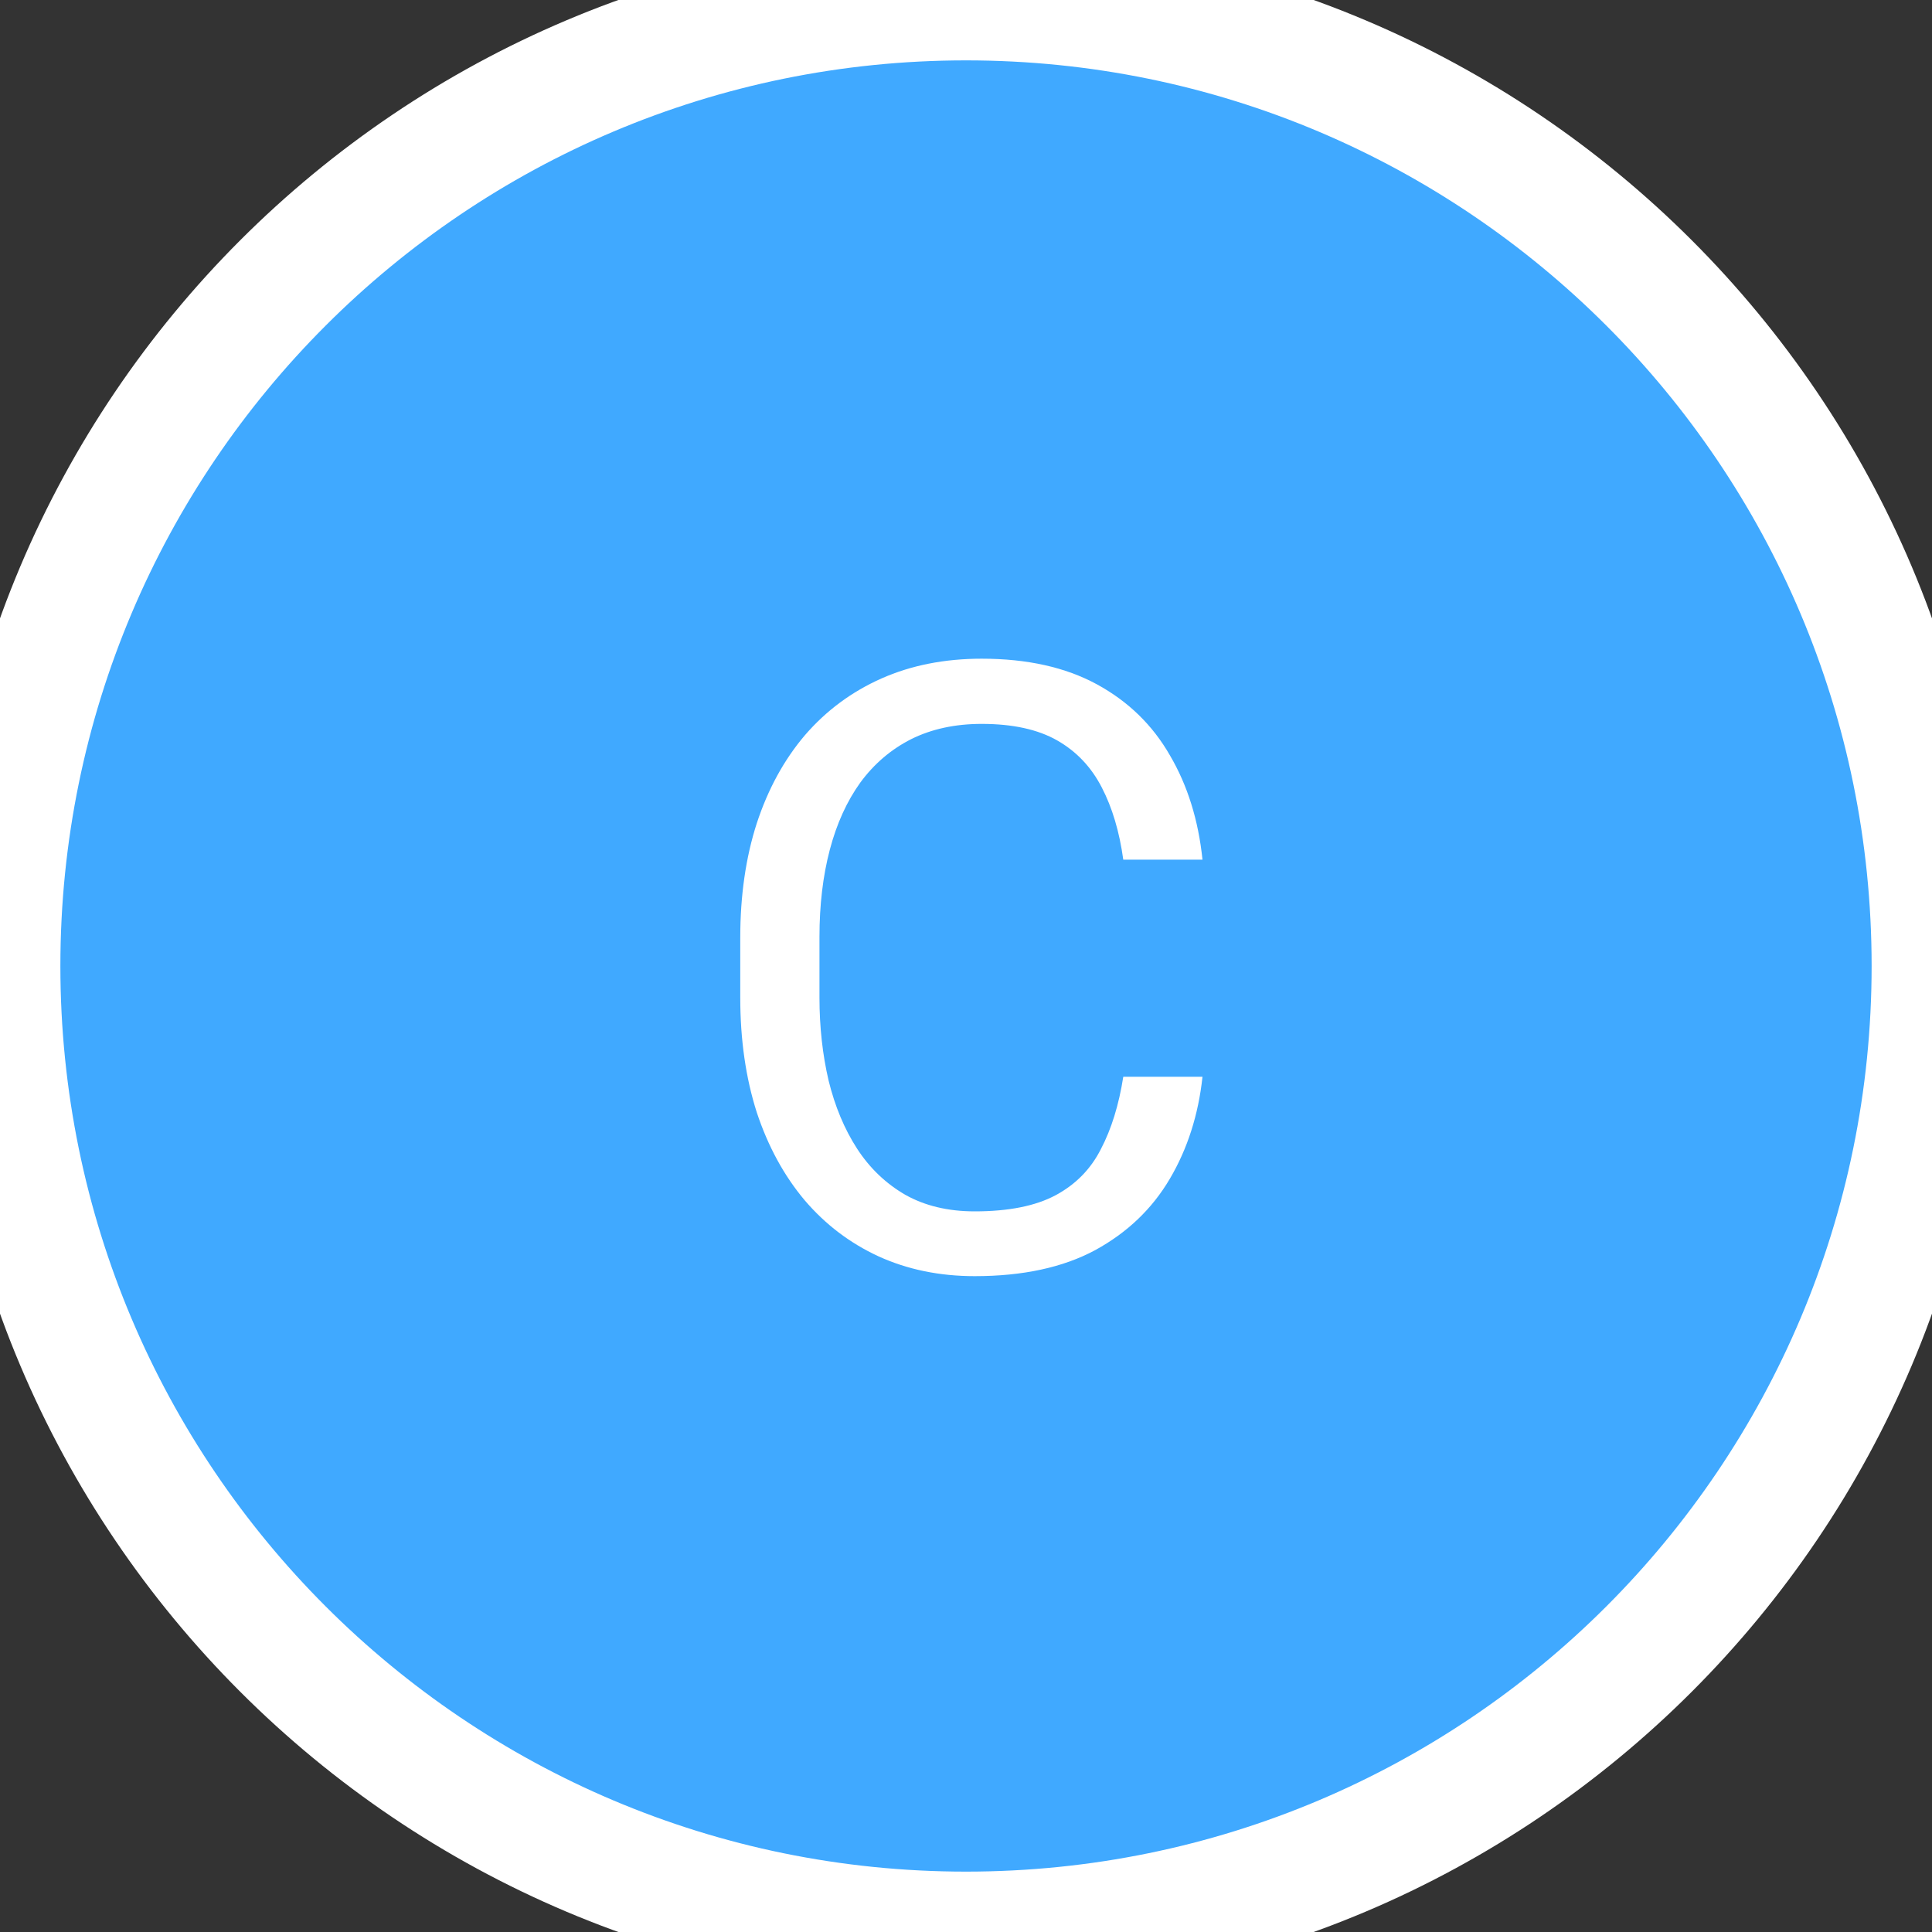 <svg width="32" height="32" viewBox="0 0 32 32" fill="none" xmlns="http://www.w3.org/2000/svg">
<rect x="0" y="0" width="32" height="32" fill="#333333" stroke="none"/>
<path d="M0 16C0 7.164 7.164 9.15527e-05 16 9.15527e-05C24.837 9.15527e-05 32 7.164 32 16C32 24.837 24.837 32 16 32C7.164 32 0 24.837 0 16Z" fill="#40A9FF"/>
<path d="M18.605 17.835H19.917C19.849 18.464 19.669 19.027 19.377 19.523C19.085 20.02 18.673 20.415 18.14 20.706C17.607 20.993 16.941 21.137 16.144 21.137C15.56 21.137 15.03 21.027 14.551 20.809C14.077 20.59 13.669 20.28 13.327 19.879C12.986 19.473 12.721 18.988 12.534 18.423C12.352 17.853 12.261 17.22 12.261 16.523V15.531C12.261 14.834 12.352 14.203 12.534 13.638C12.721 13.068 12.988 12.581 13.334 12.175C13.685 11.769 14.107 11.457 14.599 11.238C15.091 11.02 15.645 10.91 16.26 10.91C17.012 10.91 17.648 11.052 18.167 11.334C18.687 11.617 19.09 12.009 19.377 12.51C19.669 13.007 19.849 13.583 19.917 14.239H18.605C18.541 13.774 18.422 13.376 18.249 13.043C18.076 12.706 17.83 12.446 17.511 12.264C17.192 12.082 16.775 11.99 16.26 11.99C15.818 11.99 15.428 12.075 15.091 12.243C14.758 12.412 14.478 12.651 14.25 12.961C14.027 13.271 13.858 13.642 13.744 14.075C13.63 14.508 13.573 14.989 13.573 15.518V16.523C13.573 17.01 13.624 17.468 13.724 17.897C13.829 18.325 13.986 18.701 14.195 19.024C14.405 19.348 14.672 19.603 14.995 19.79C15.319 19.972 15.702 20.064 16.144 20.064C16.704 20.064 17.151 19.975 17.484 19.797C17.816 19.619 18.067 19.364 18.235 19.031C18.409 18.699 18.532 18.3 18.605 17.835Z" fill="white"/>
<path d="M16 31C7.716 31 1 24.284 1 16H-1C-1 25.389 6.611 33 16 33V31ZM31 16C31 24.284 24.285 31 16 31V33C25.389 33 33 25.389 33 16H31ZM16 1C24.285 1 31 7.716 31 16H33C33 6.611 25.389 -1 16 -1V1ZM16 -1C6.611 -1 -1 6.611 -1 16H1C1 7.716 7.716 1 16 1V-1Z" fill="white"/>
</svg>
